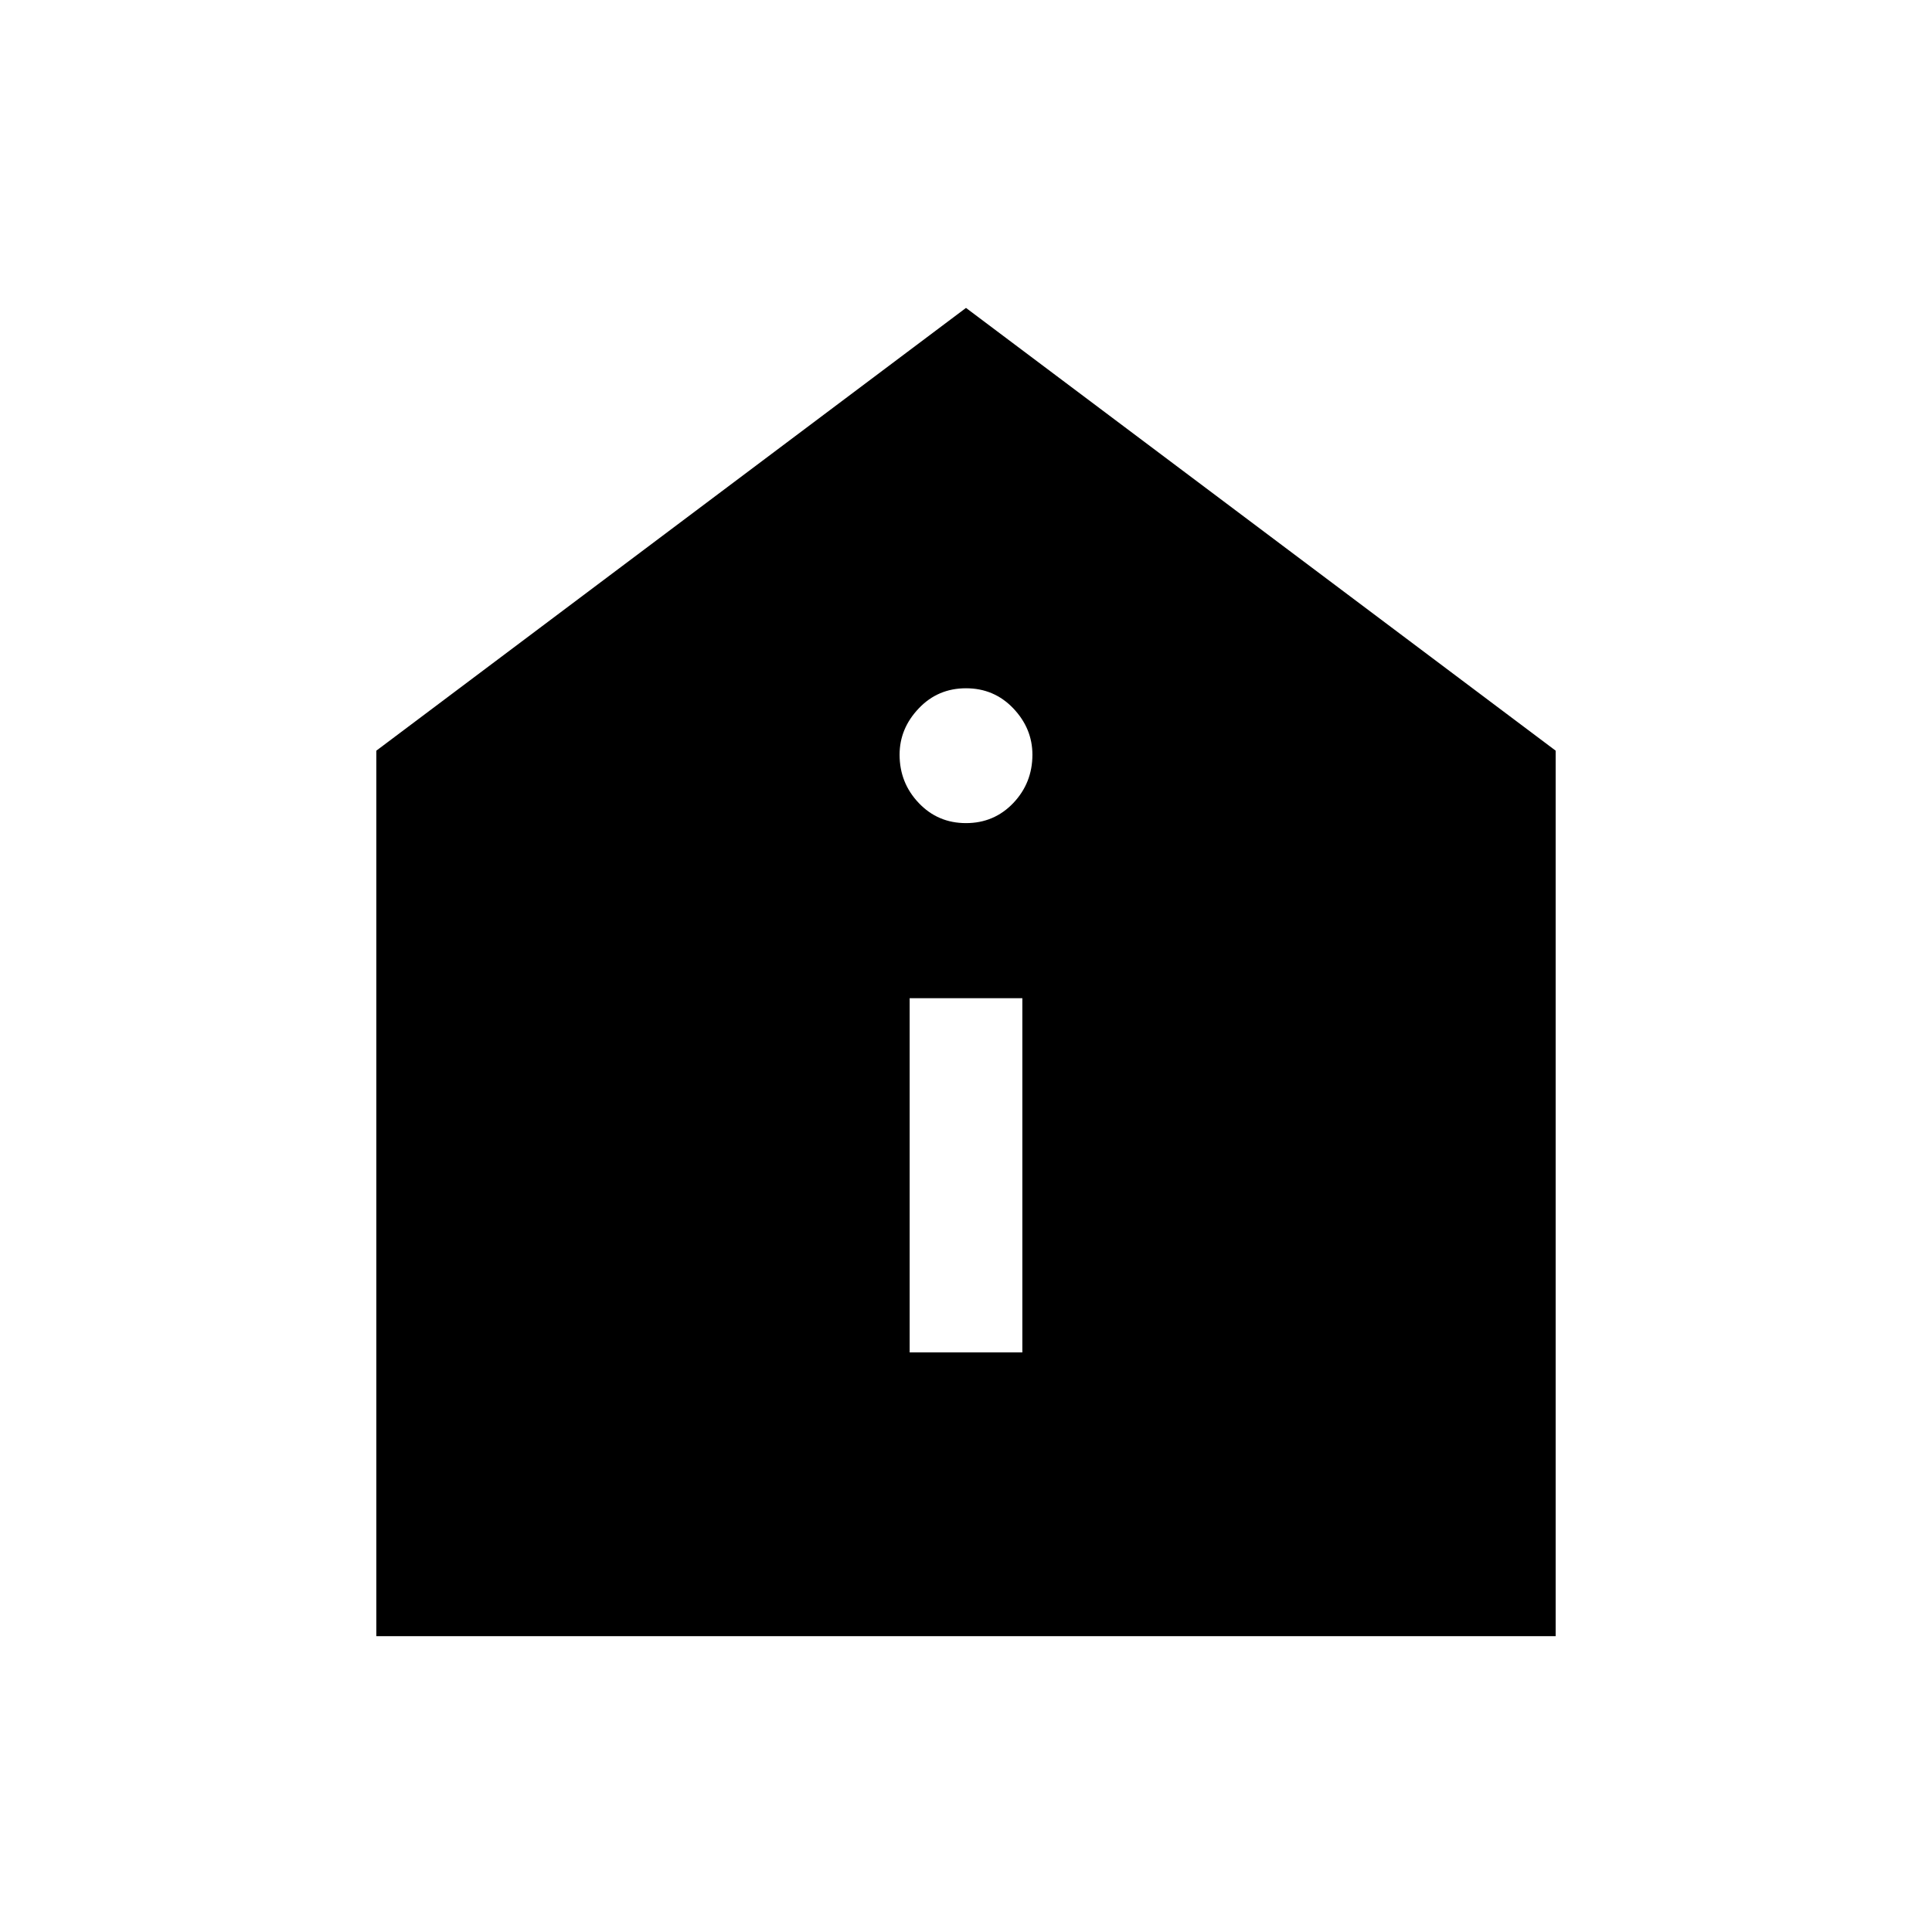 <svg xmlns="http://www.w3.org/2000/svg" height="24" width="24"><path d="M11.3 16.8h1.4v-4.4h-1.4Zm.7-6.575q.35 0 .588-.25.237-.25.237-.6 0-.325-.237-.575-.238-.25-.588-.25t-.587.25q-.238.25-.238.575 0 .35.238.6.237.25.587.25Zm-7.325 10.1v-11L12 3.825l7.325 5.5v11Z"/></svg>